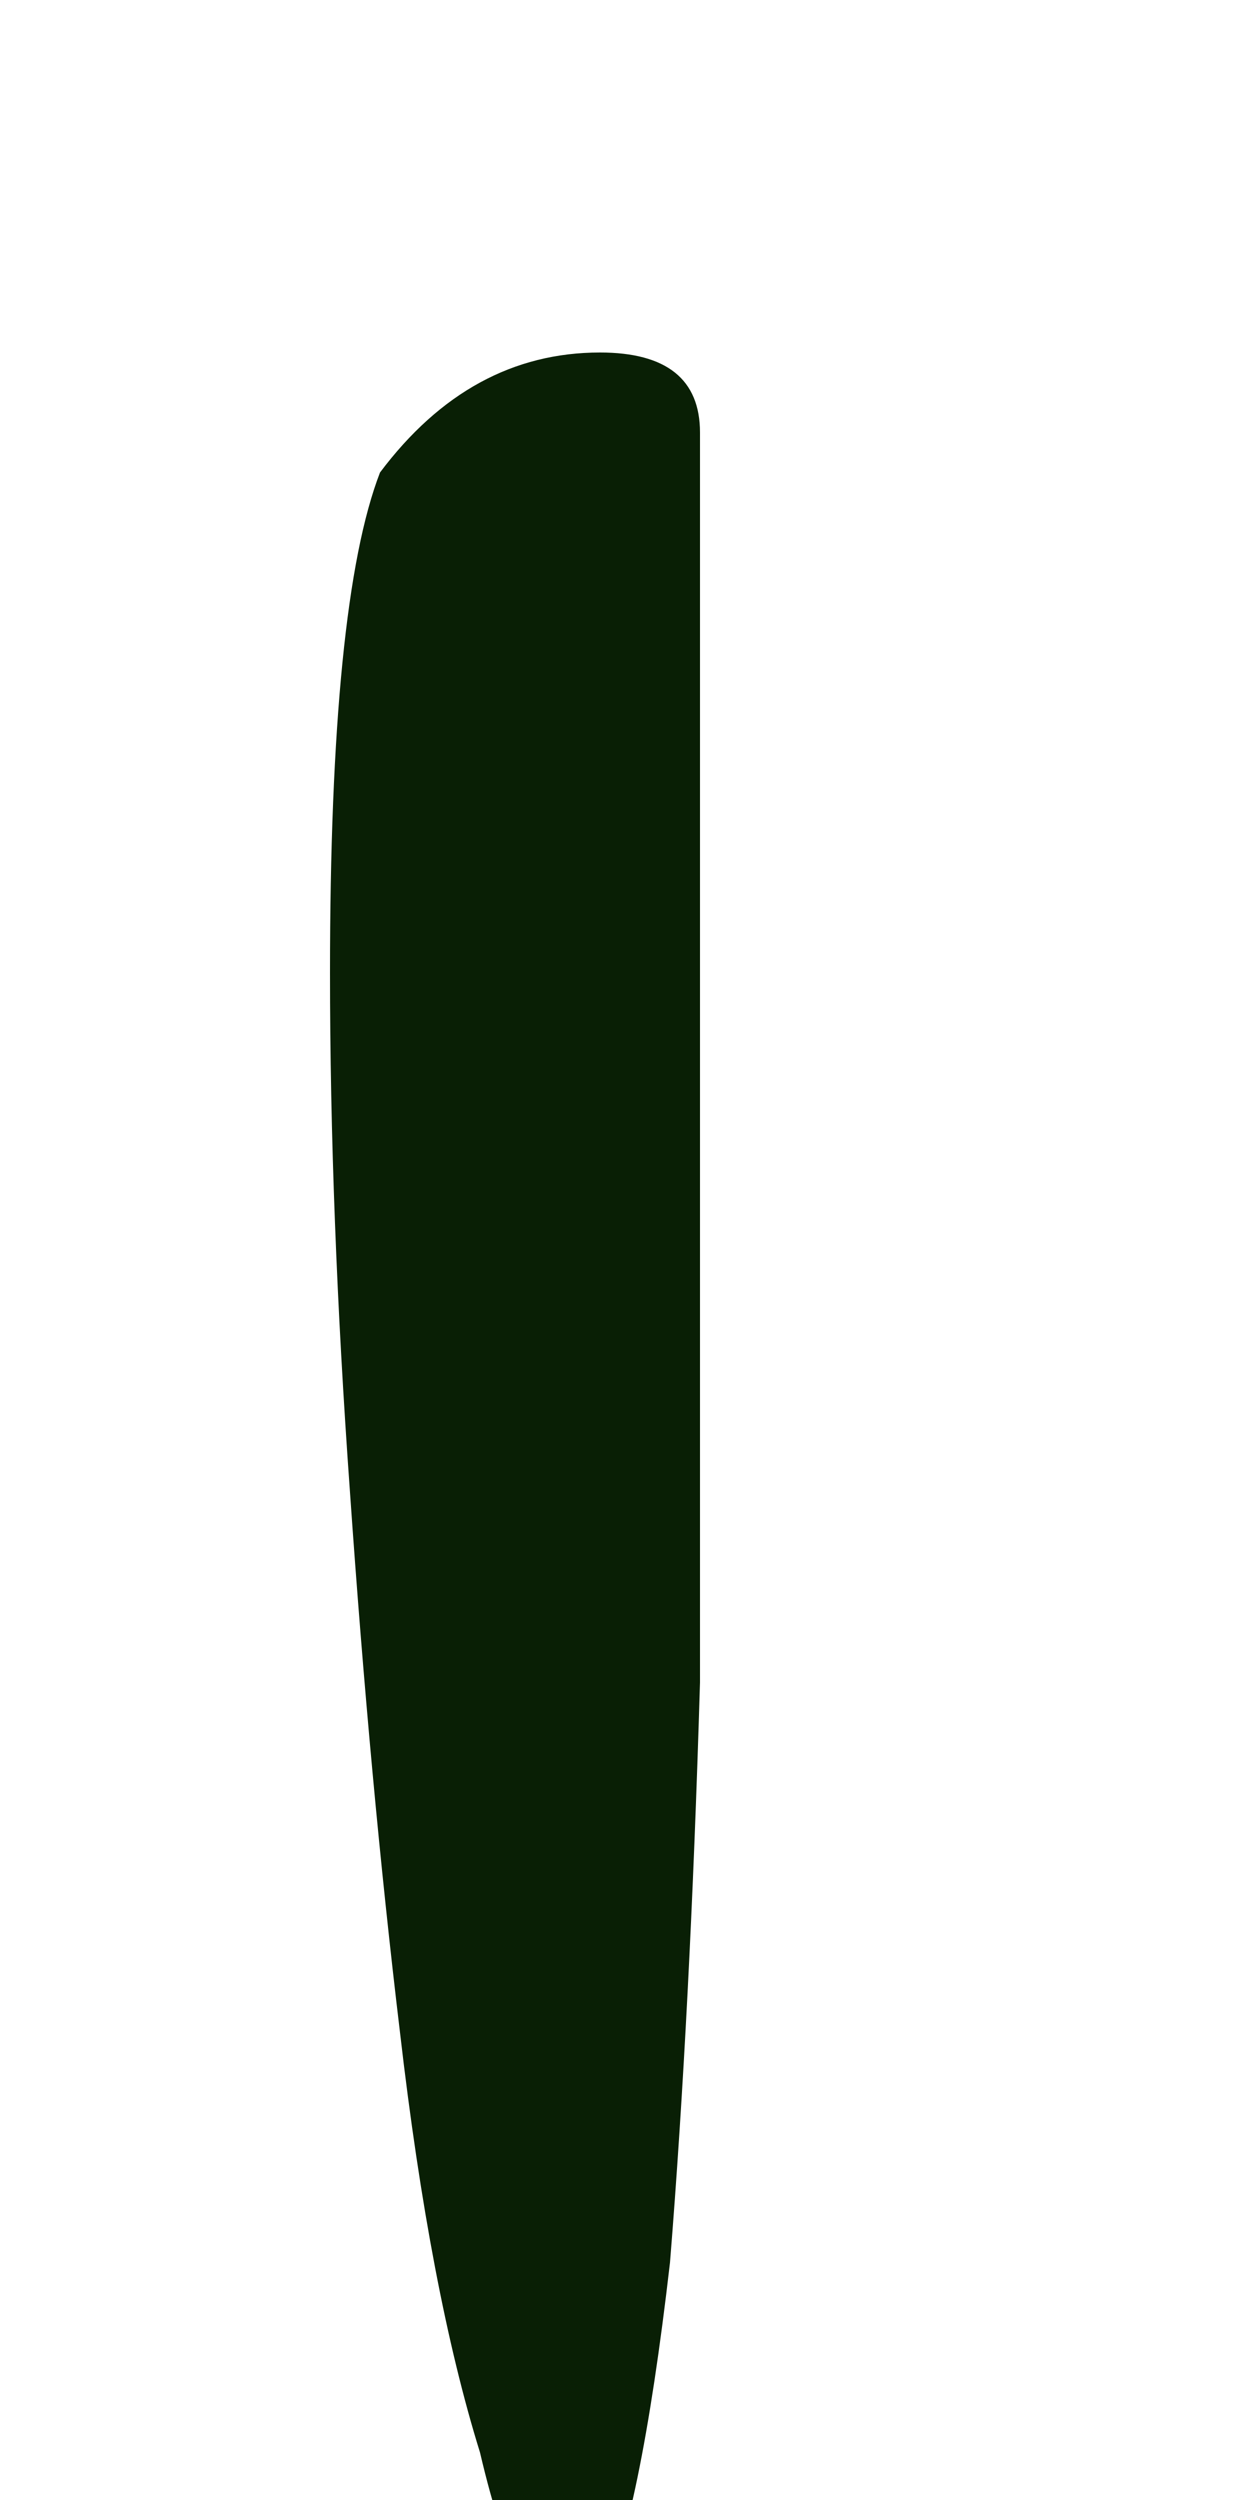 <svg xmlns="http://www.w3.org/2000/svg" width="4" height="8" fill="none"><g clip-path="url(#a)"><path fill="#091F05" d="M2.24 1.384c0-.17-.107-.256-.32-.256-.277 0-.512.128-.704.384-.107.277-.16.81-.16 1.6 0 .512.021 1.067.064 1.664.043.619.096 1.195.16 1.728.064.555.15 1.003.256 1.344.085.363.181.544.288.544l.096-.064c.085-.17.16-.533.224-1.088.043-.533.075-1.152.096-1.856v-4Z"/></g><defs><clipPath id="a"><path fill="#fff" d="M0 0v8h4V0z"/></clipPath></defs></svg>